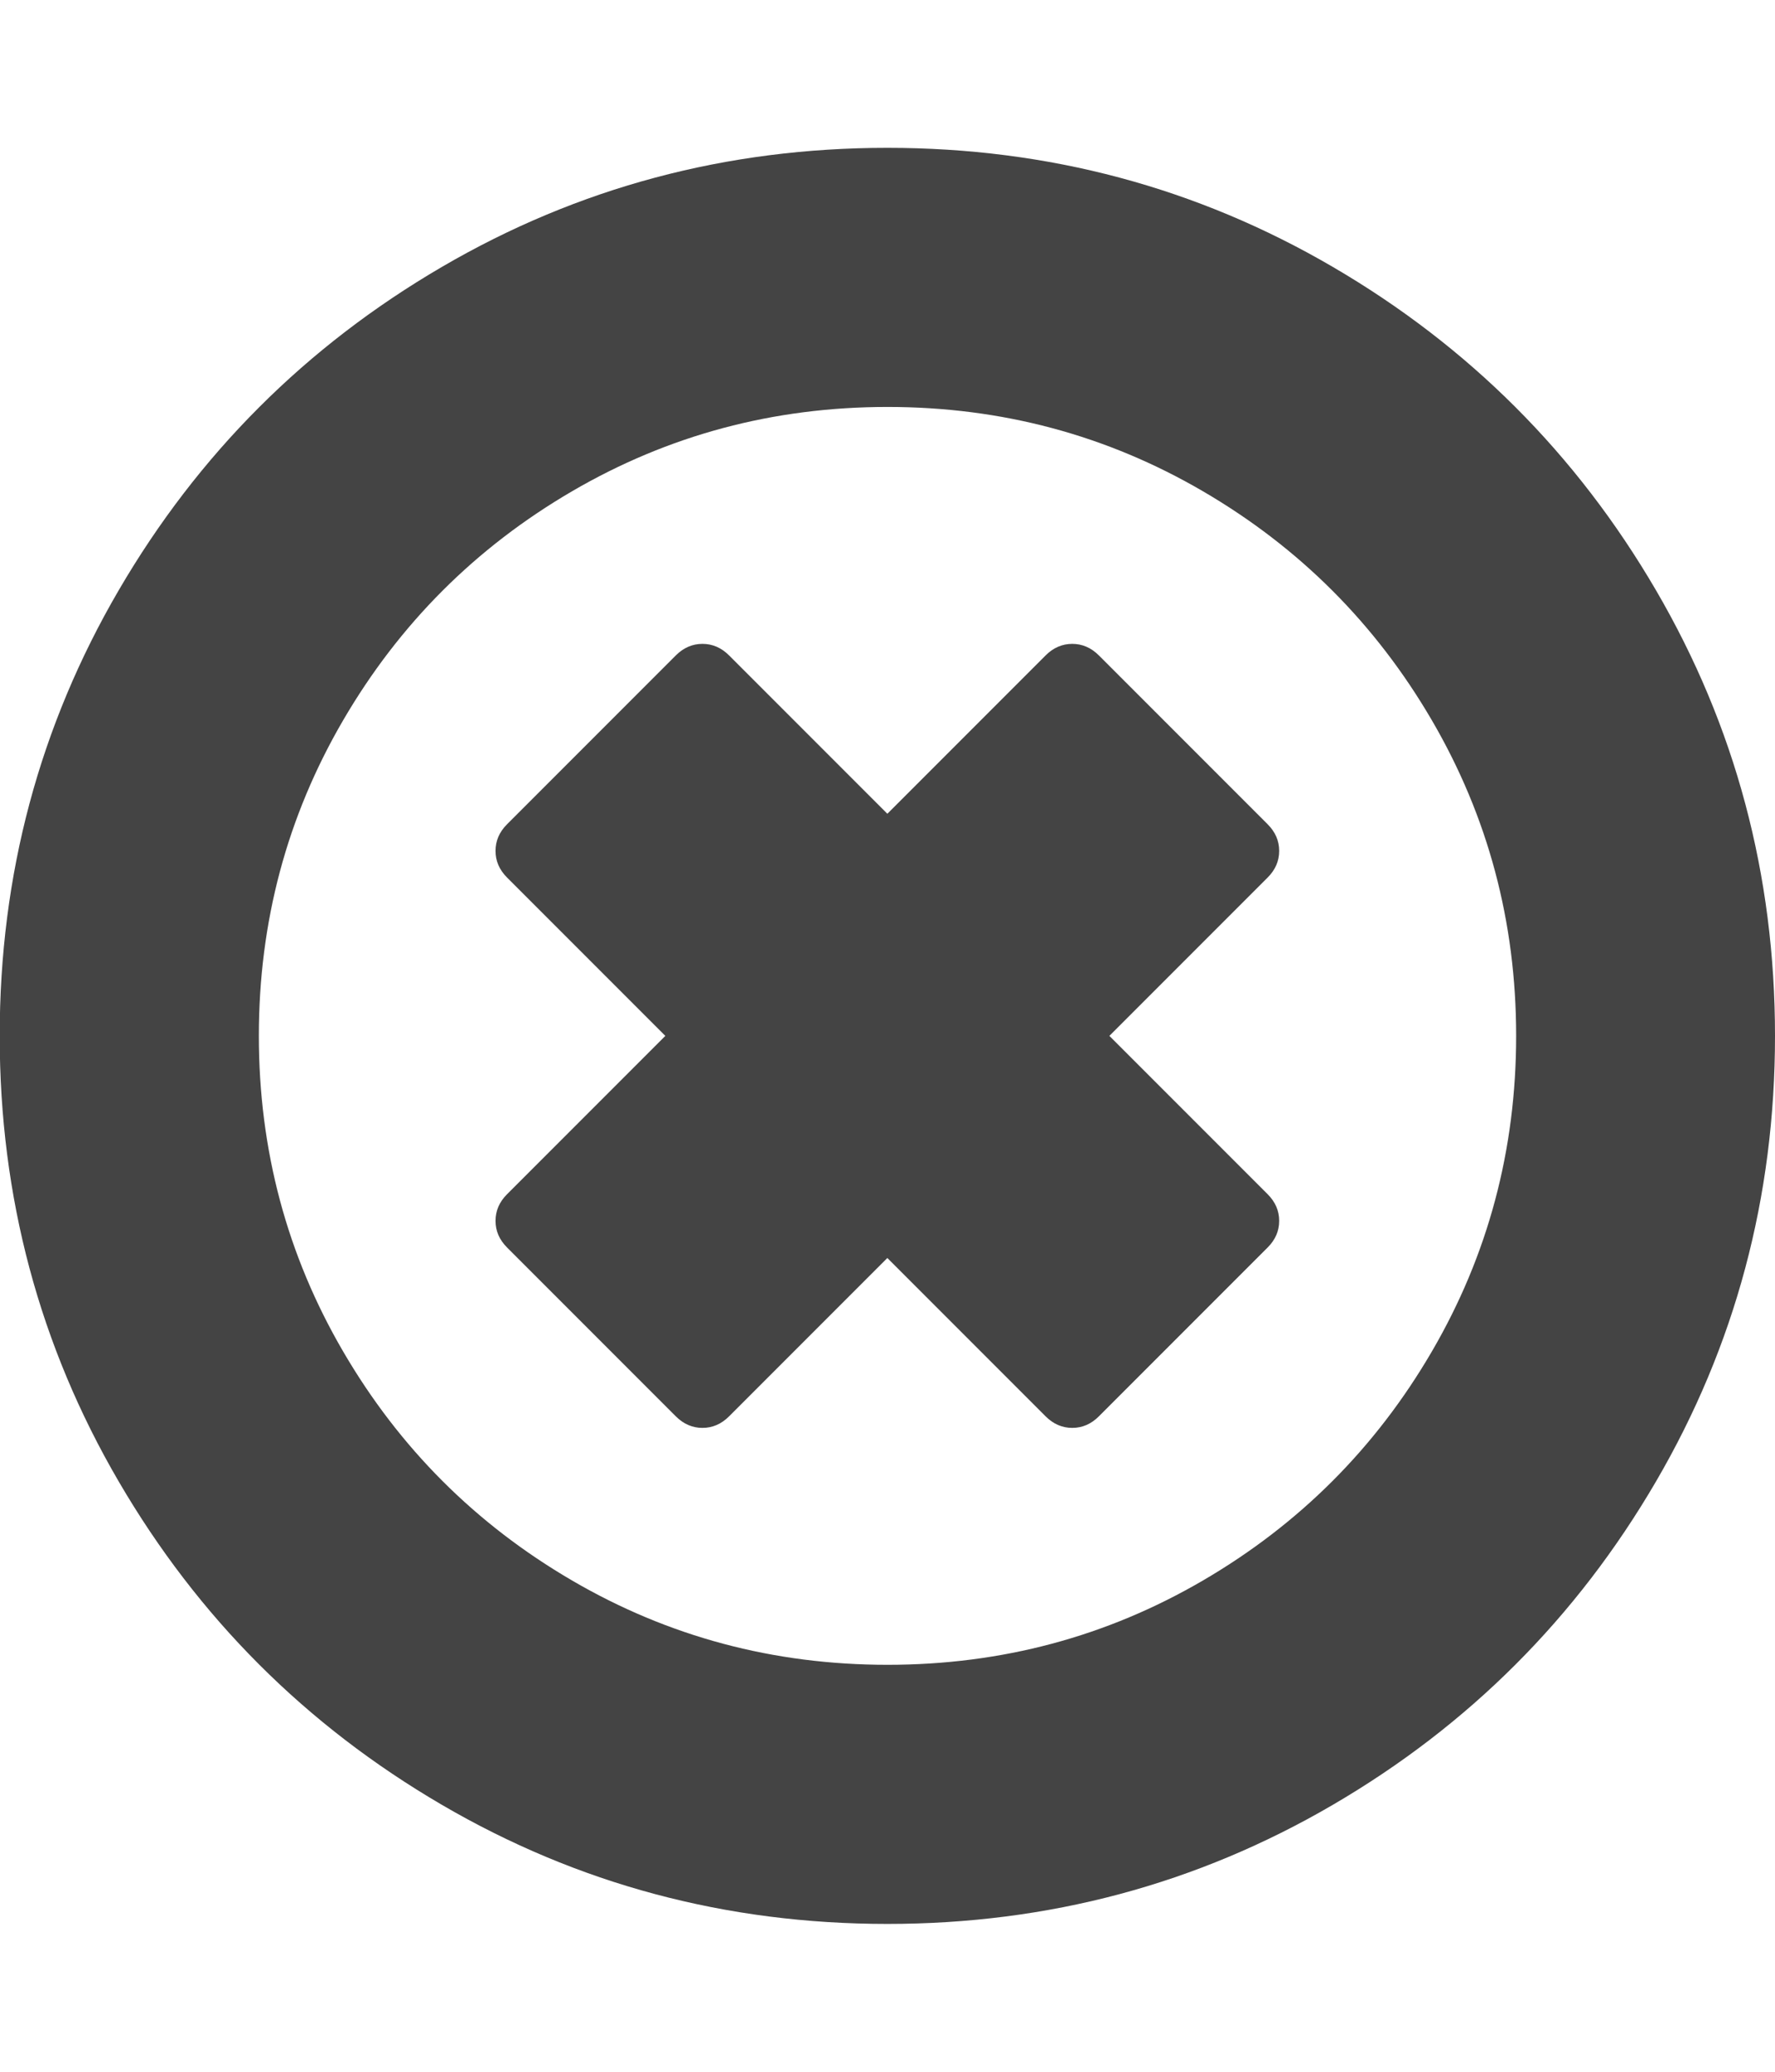 <svg xmlns="http://www.w3.org/2000/svg" width="12" height="14" viewBox="0 0 12 14"><path fill="#444" d="M8.57 8.43L7.429 9.571q-.078.078-.18.078t-.18-.078l-1.07-1.07-1.07 1.07q-.078.078-.18.078t-.18-.078L3.428 8.43q-.078-.078-.078-.18t.078-.18L4.498 7l-1.07-1.07q-.078-.078-.078-.18t.078-.18l1.141-1.141q.078-.078.18-.078t.18.078l1.07 1.07 1.07-1.07q.078-.078.18-.078t.18.078L8.57 5.57q.078.078.078.18t-.078.18L7.5 7l1.07 1.07q.078.078.078.18t-.078.18zM10.25 7q0-1.156-.57-2.133T8.133 3.32 6 2.75t-2.133.57T2.32 4.867 1.75 7t.57 2.133 1.547 1.547T6 11.25t2.133-.57T9.68 9.133 10.25 7zM12 7q0 1.633-.805 3.012t-2.184 2.184-3.012.805-3.012-.805-2.184-2.184T-.002 7t.805-3.012 2.184-2.184T5.999.999t3.012.805 2.184 2.184T12 7z"/></svg>